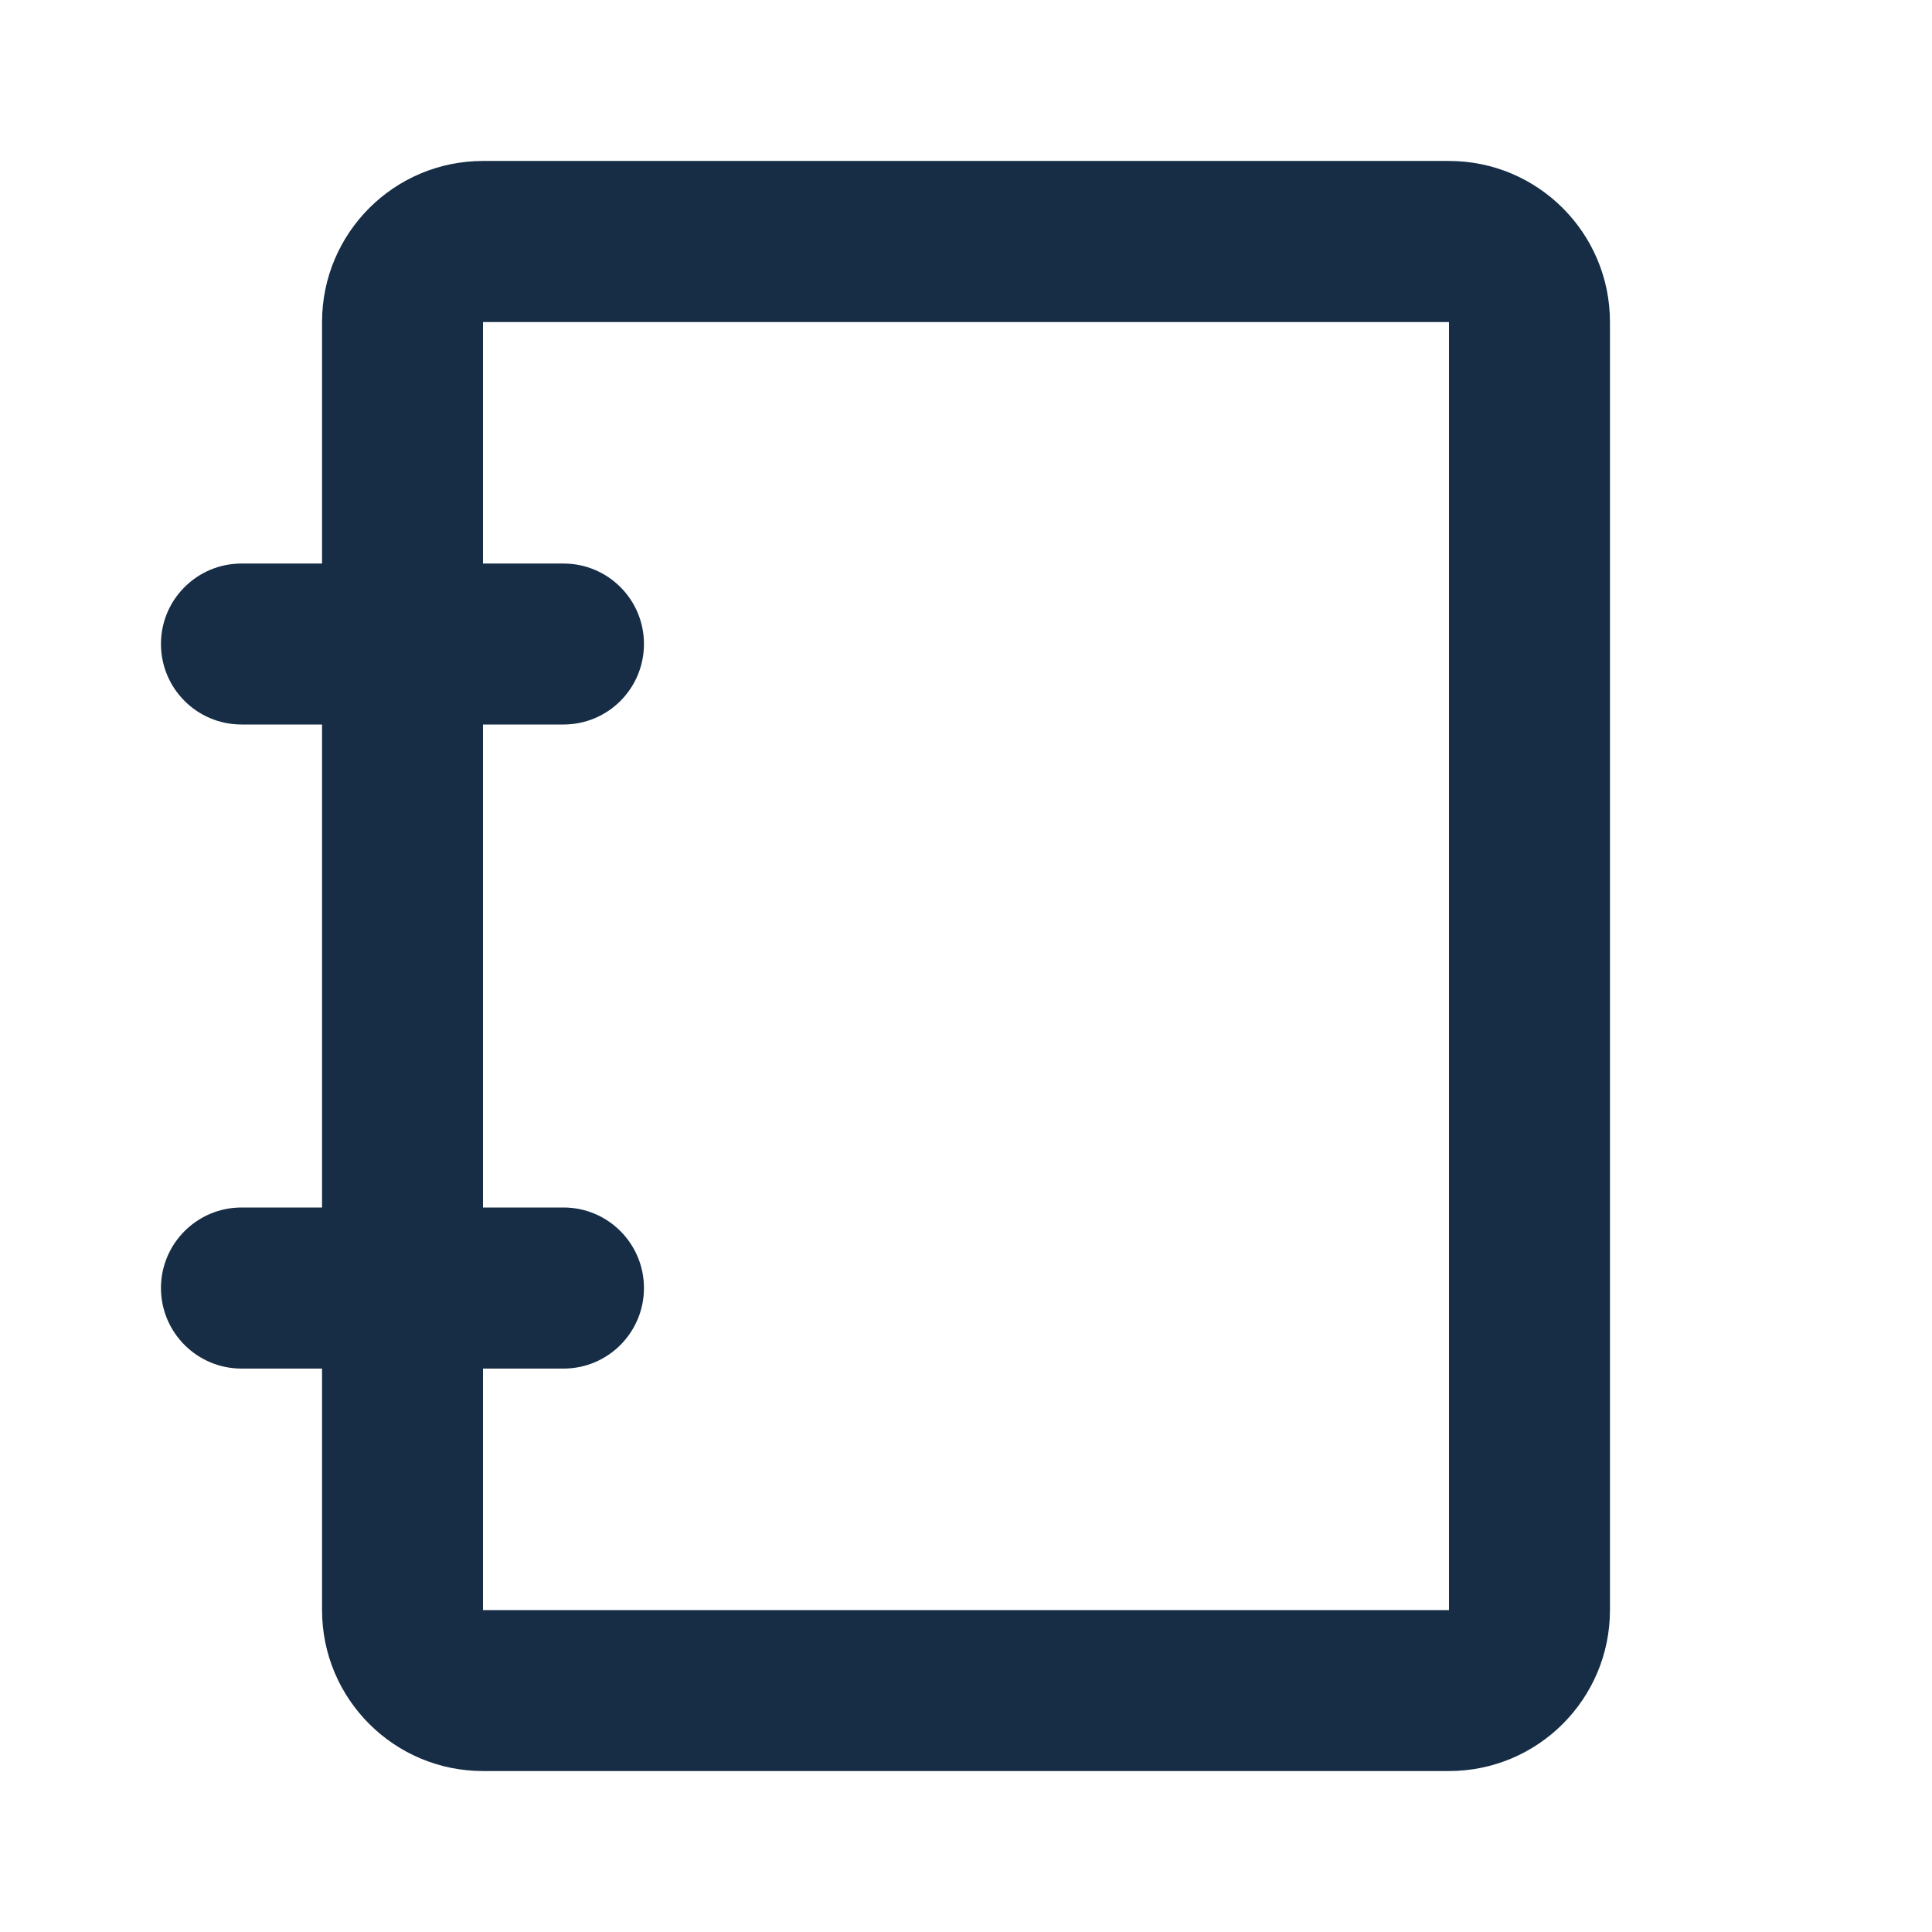 <svg width="16" height="16" viewBox="0 0 16 16" fill="none" xmlns="http://www.w3.org/2000/svg">
<path fill-rule="evenodd" clip-rule="evenodd" d="M2.667 6V10H2C1.632 10 1.333 10.299 1.333 10.667C1.333 11.035 1.632 11.334 2 11.334H2.667V13.334C2.667 14.07 3.264 14.667 4 14.667H12C12.736 14.667 13.333 14.07 13.333 13.334V2.667C13.333 1.93 12.736 1.333 12 1.333H4C3.264 1.333 2.667 1.93 2.667 2.667V4.667H2C1.632 4.667 1.333 4.965 1.333 5.333C1.333 5.702 1.632 6 2 6H2.667ZM4.667 10H4V6H4.667C5.035 6 5.333 5.702 5.333 5.333C5.333 4.965 5.035 4.667 4.667 4.667H4V2.667H12V13.334H4V11.334H4.667C5.035 11.334 5.333 11.035 5.333 10.667C5.333 10.299 5.035 10 4.667 10Z" fill="#162D45"/>
</svg>
